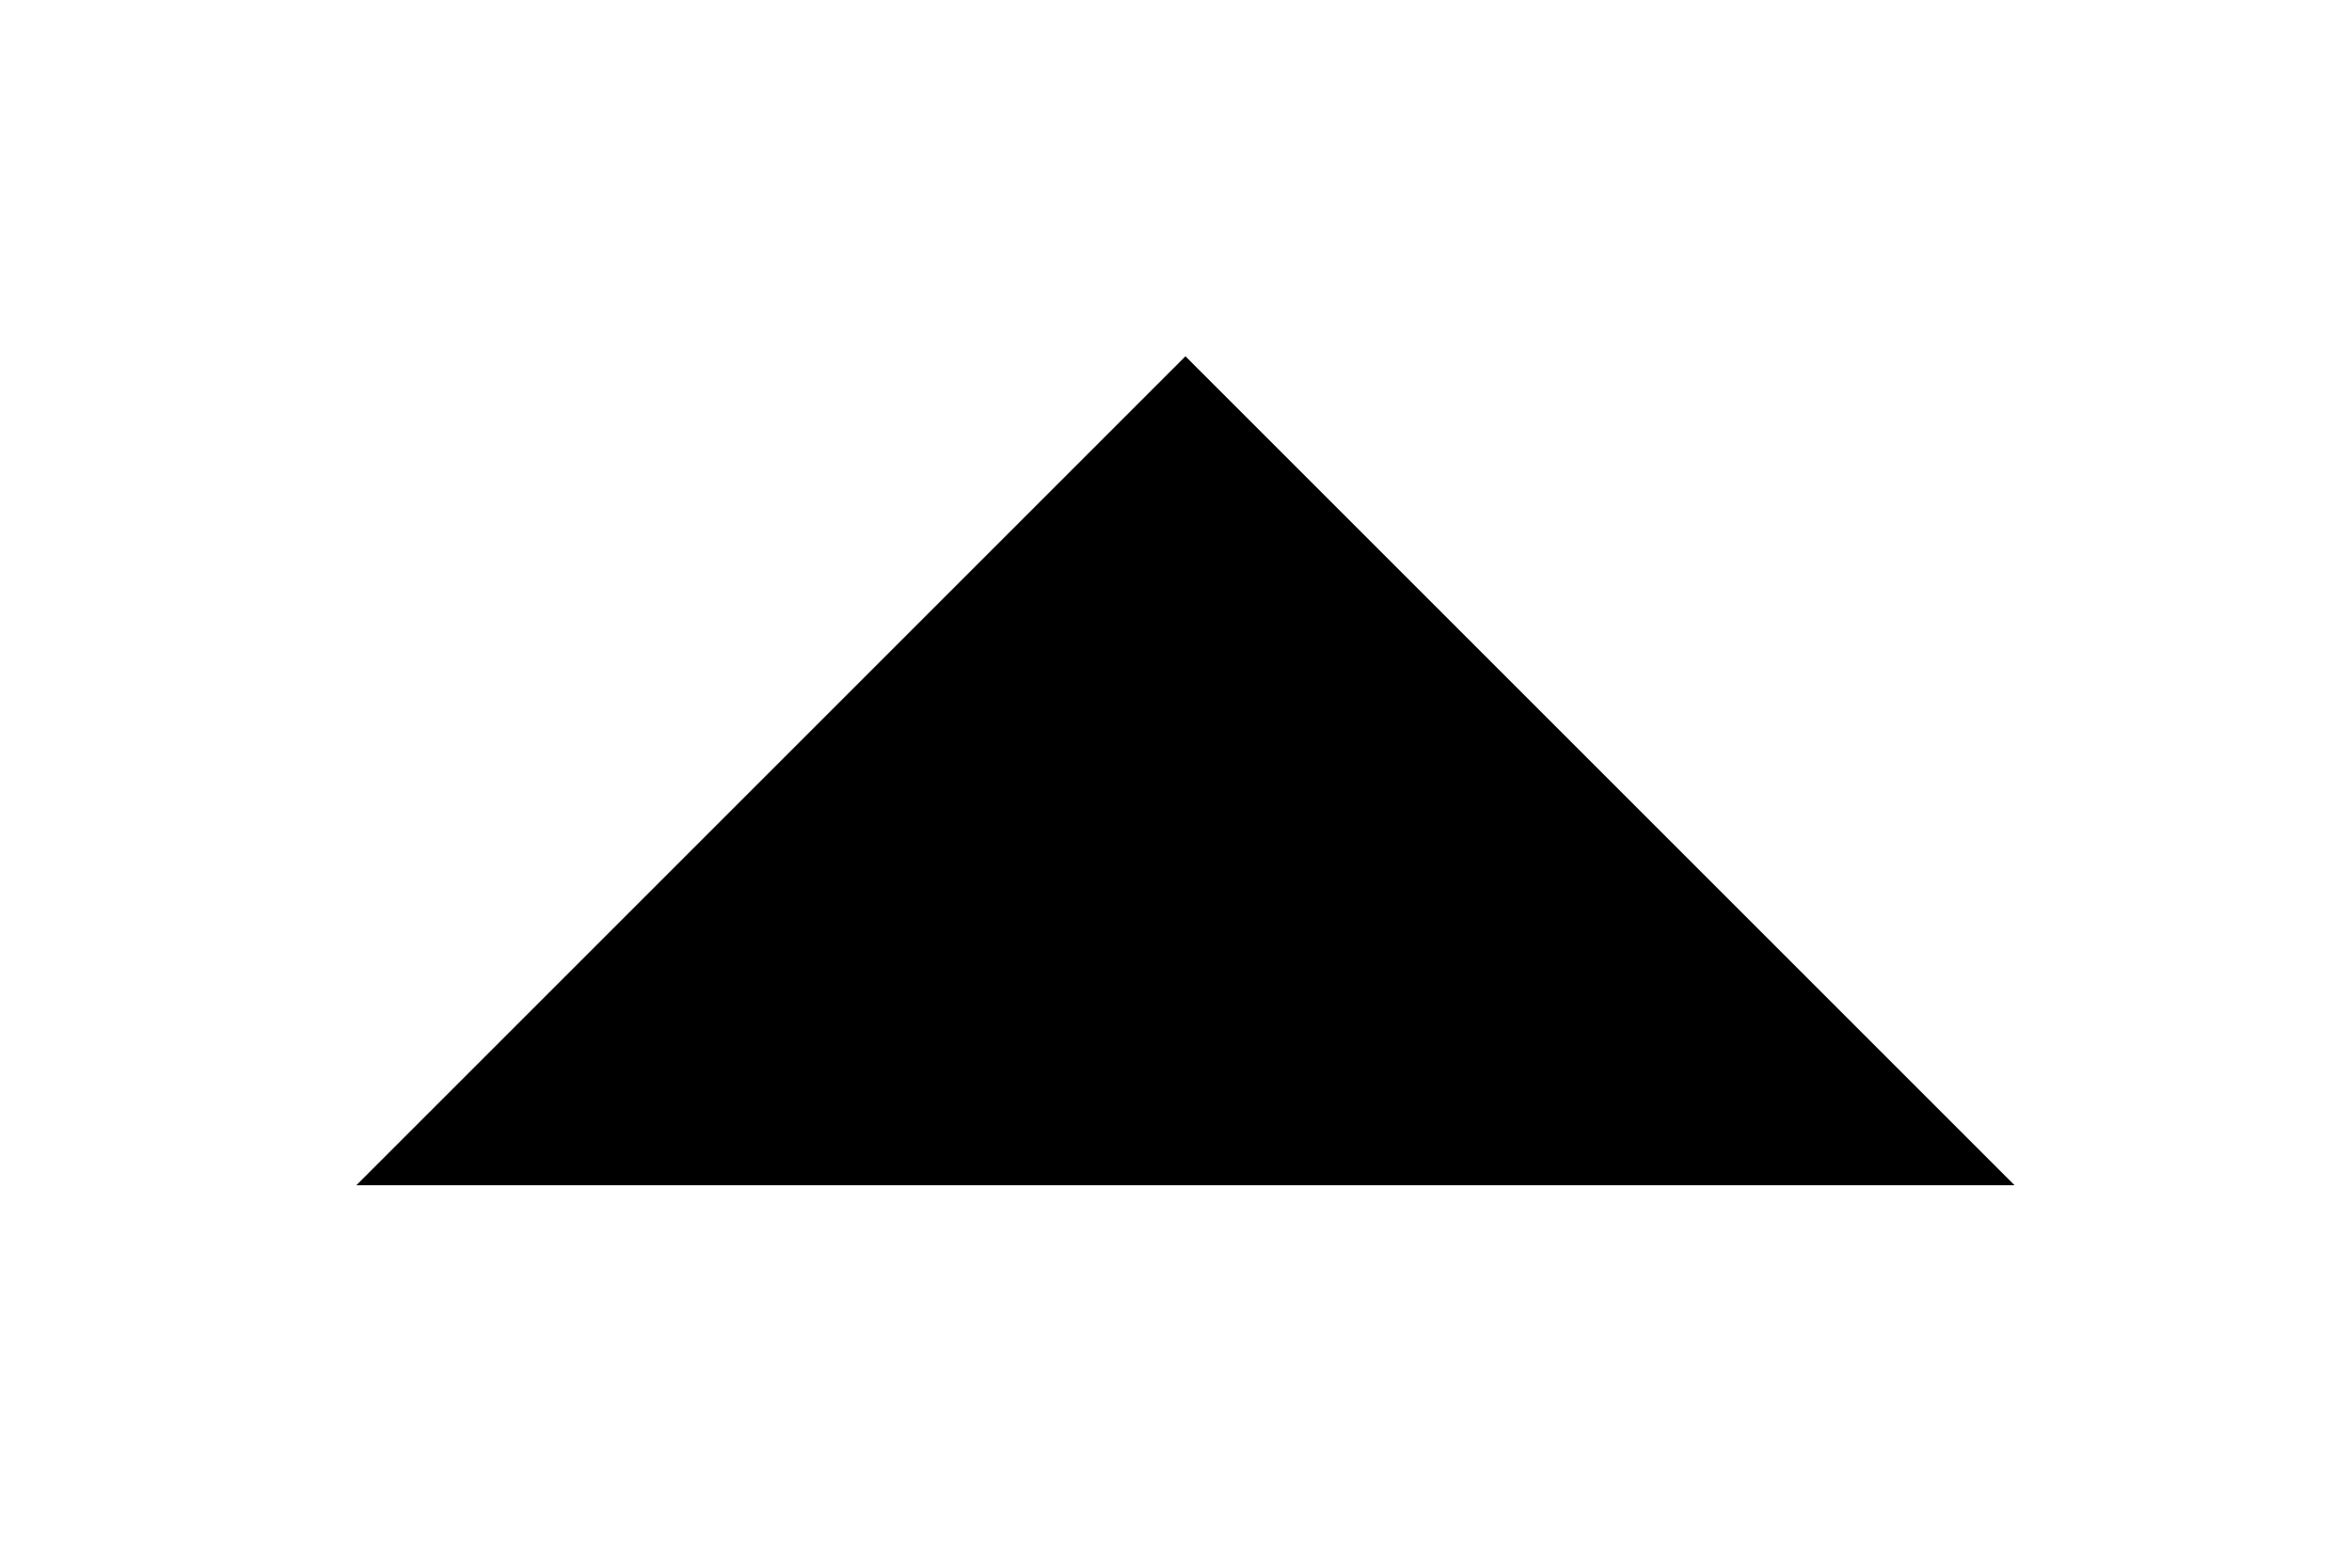 <svg width="66px" height="44px" viewBox="0 0 66 44" version="1.1" xmlns="http://www.w3.org/2000/svg" xmlns:xlink="http://www.w3.org/1999/xlink">
    <g id="Page-1" stroke="none" stroke-width="1" fill="none" fill-rule="evenodd">
        <path d="M56.531,10 L33.265,33.266 L10,10 L56.531,10 Z" id="Combined-Shape" fill="#000000" transform="translate(33.266, 21.633) scale(1, -1) translate(-33.266, -21.633) "></path>
    </g>
</svg>
